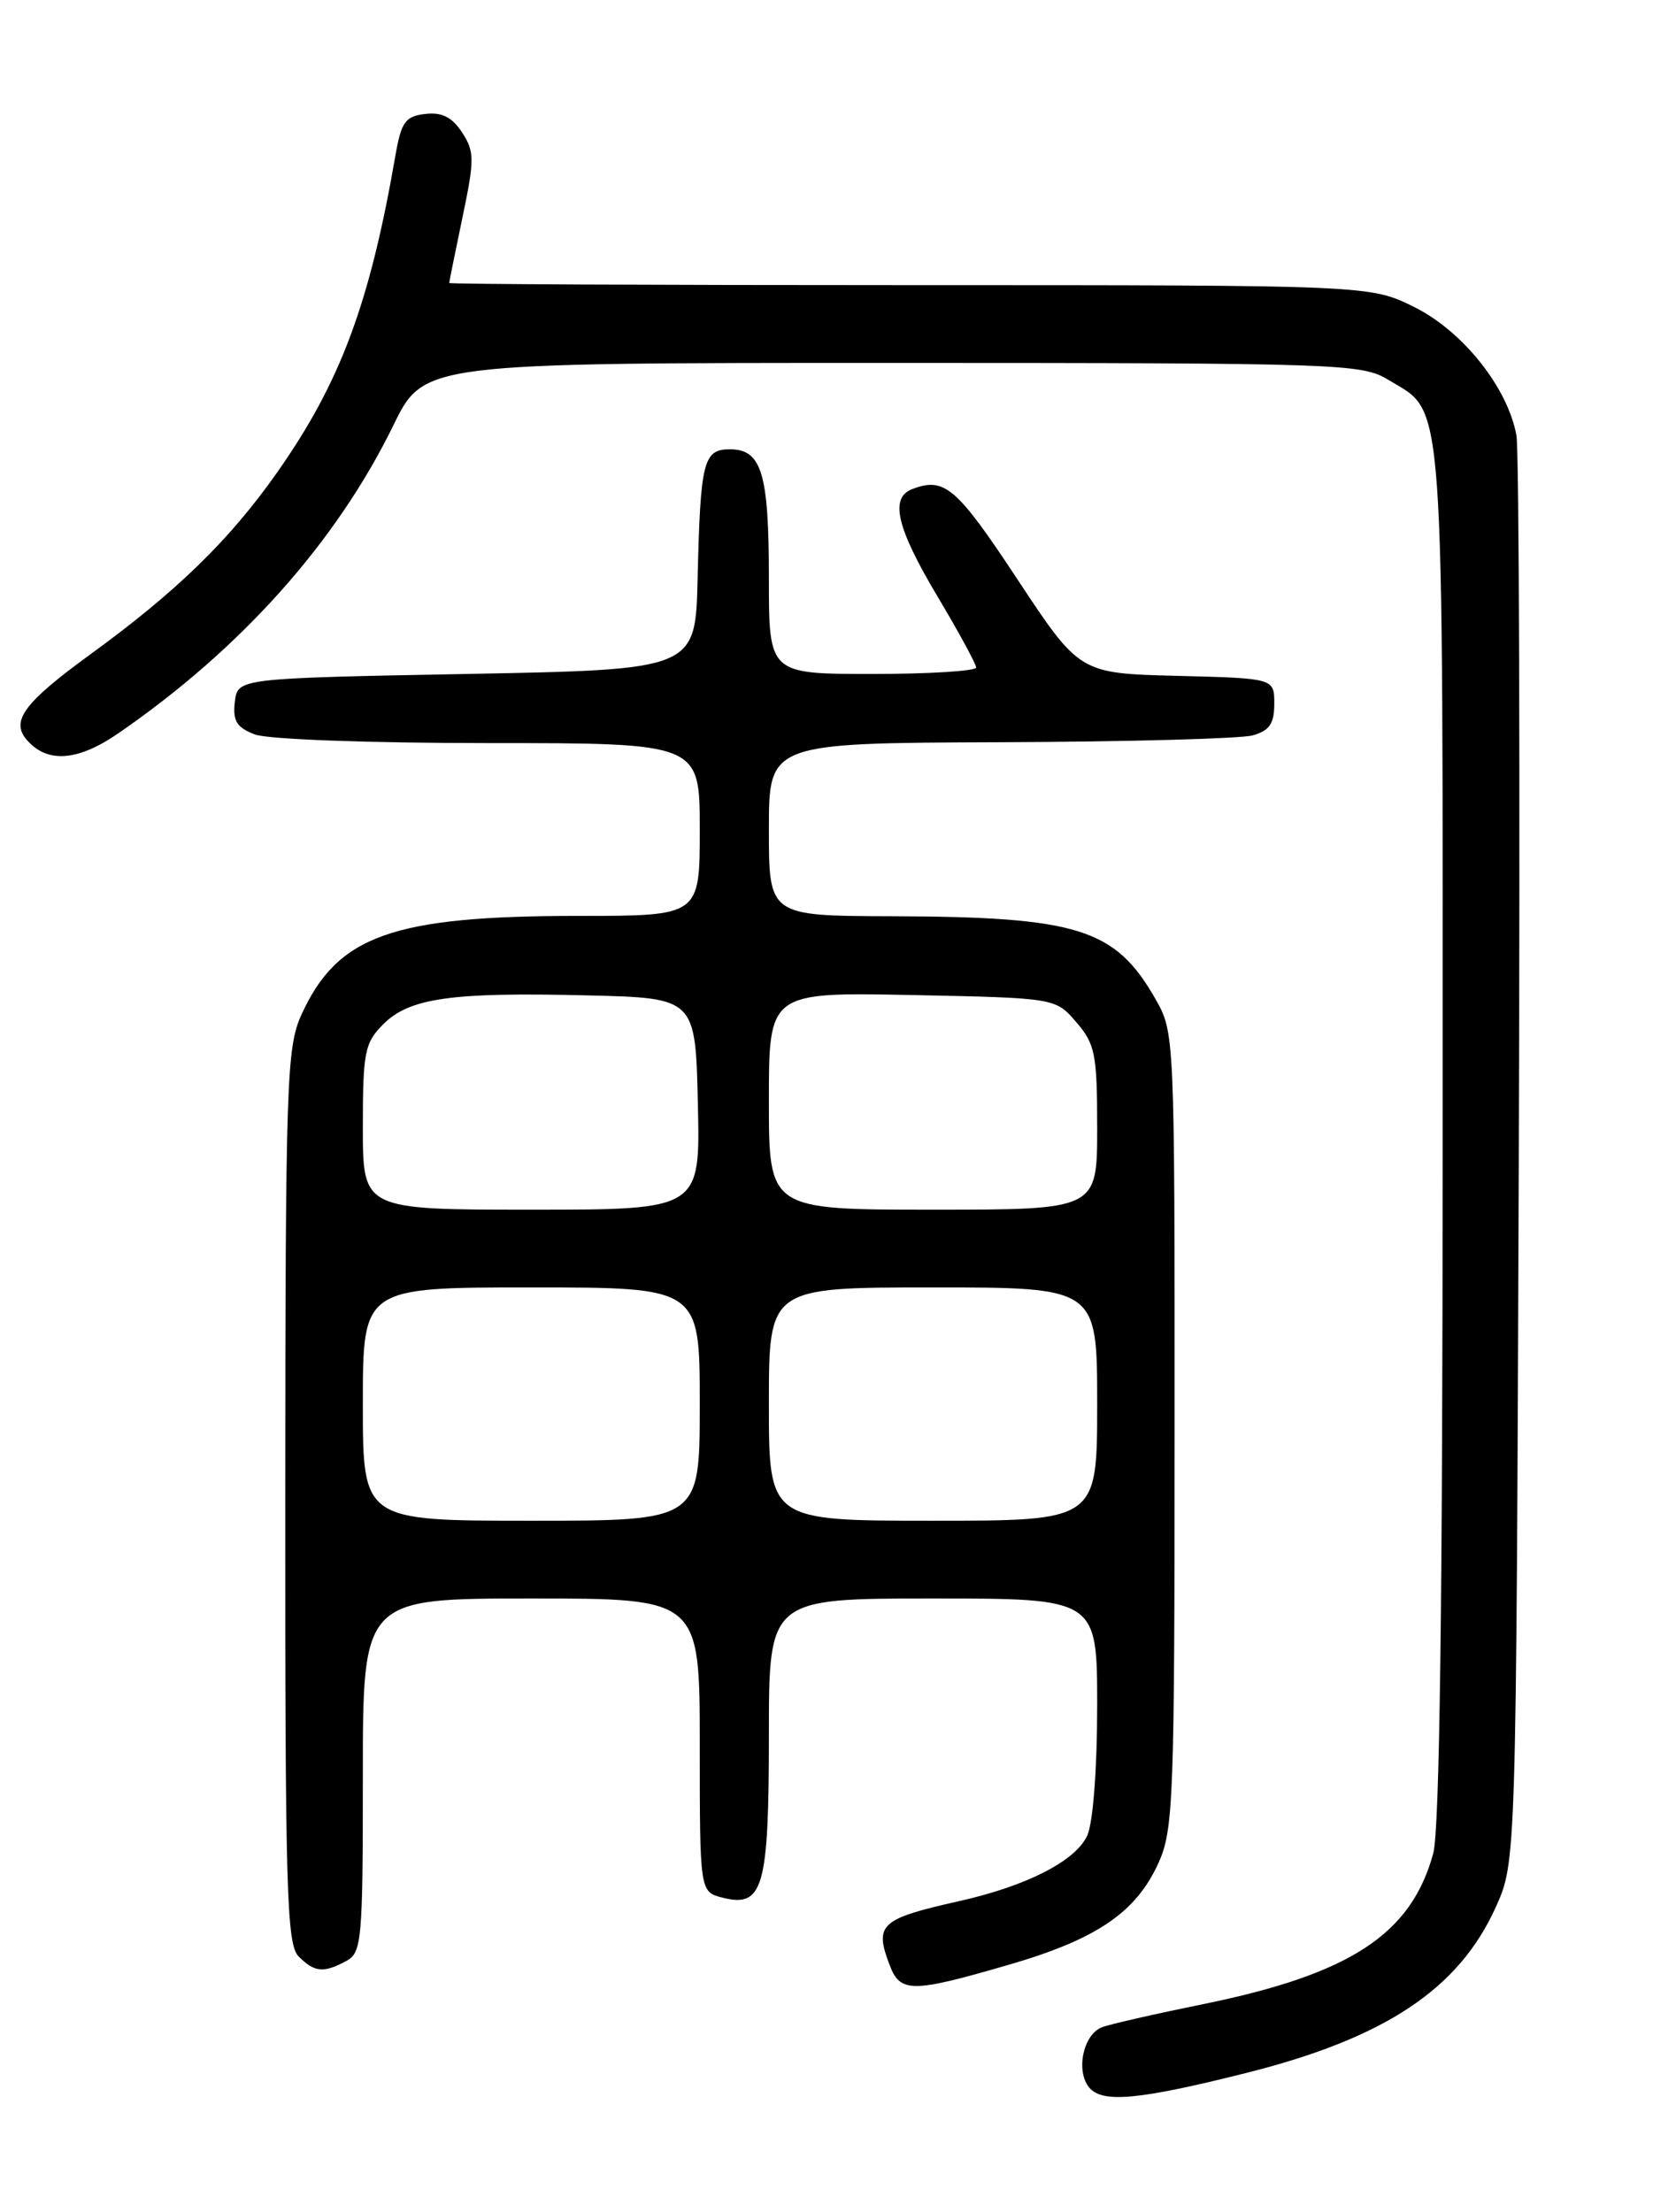 <?xml version="1.0" encoding="UTF-8" standalone="no"?>
<!DOCTYPE svg PUBLIC "-//W3C//DTD SVG 1.1//EN" "http://www.w3.org/Graphics/SVG/1.1/DTD/svg11.dtd" >
<svg xmlns="http://www.w3.org/2000/svg" xmlns:xlink="http://www.w3.org/1999/xlink" version="1.1" viewBox="0 0 194 256">
 <g >
 <path fill="currentColor"
d=" M 144.30 239.90 C 160.34 235.86 168.85 230.20 173.13 220.74 C 175.50 215.50 175.50 215.50 175.80 134.50 C 175.96 89.95 175.84 52.10 175.53 50.39 C 174.52 44.86 169.35 38.36 163.75 35.56 C 158.61 33.00 158.61 33.00 105.30 33.00 C 75.99 33.00 52.00 32.89 52.00 32.75 C 52.00 32.61 52.69 29.18 53.54 25.13 C 54.94 18.43 54.93 17.54 53.48 15.32 C 52.32 13.55 51.14 12.96 49.21 13.19 C 46.91 13.46 46.45 14.11 45.77 18.00 C 42.80 35.16 39.39 44.29 32.07 54.69 C 26.54 62.54 20.45 68.47 10.35 75.81 C 2.88 81.25 1.26 83.40 3.02 85.53 C 5.38 88.37 8.92 88.15 13.68 84.88 C 27.89 75.10 38.91 62.77 45.52 49.25 C 49.06 42.00 49.06 42.00 103.28 42.00 C 155.29 42.01 157.63 42.09 160.70 43.96 C 167.31 47.99 167.00 43.67 166.99 131.20 C 166.99 185.42 166.64 211.76 165.90 214.50 C 163.34 223.87 156.31 228.47 139.25 231.95 C 133.69 233.08 128.43 234.28 127.56 234.62 C 125.38 235.45 124.49 239.68 126.08 241.60 C 127.60 243.43 131.84 243.03 144.30 239.90 Z  M 116.63 227.43 C 126.91 224.46 131.48 221.36 134.09 215.62 C 135.83 211.79 135.96 208.29 135.96 165.50 C 135.97 119.72 135.96 119.48 133.73 115.59 C 129.08 107.46 124.77 106.11 103.25 106.04 C 89.00 106.00 89.00 106.00 89.00 96.00 C 89.00 86.00 89.00 86.00 115.75 85.90 C 130.46 85.85 143.62 85.49 145.00 85.11 C 146.95 84.56 147.50 83.75 147.50 81.45 C 147.50 78.50 147.50 78.50 136.23 78.22 C 124.96 77.93 124.96 77.93 117.73 66.99 C 110.71 56.36 109.32 55.17 105.58 56.61 C 102.96 57.61 103.79 61.10 108.50 69.00 C 110.96 73.12 112.98 76.84 112.99 77.25 C 112.99 77.66 107.60 78.00 101.00 78.00 C 89.00 78.00 89.00 78.00 89.00 66.93 C 89.00 54.76 88.17 52.00 84.48 52.00 C 81.41 52.00 81.07 53.39 80.75 67.00 C 80.50 77.50 80.50 77.50 54.00 78.00 C 27.50 78.50 27.50 78.50 27.18 81.25 C 26.93 83.44 27.40 84.20 29.50 85.00 C 30.99 85.57 42.69 86.00 56.57 86.00 C 81.00 86.00 81.00 86.00 81.00 96.00 C 81.00 106.00 81.00 106.00 67.05 106.00 C 45.40 106.00 39.06 108.26 34.88 117.46 C 33.18 121.21 33.04 125.20 33.02 173.18 C 33.00 218.84 33.18 225.04 34.57 226.43 C 36.41 228.27 37.44 228.37 40.07 226.96 C 41.88 225.99 42.00 224.67 42.00 205.46 C 42.00 185.00 42.00 185.00 61.50 185.00 C 81.00 185.00 81.00 185.00 81.00 201.98 C 81.00 218.96 81.00 218.96 83.66 219.63 C 88.34 220.80 89.00 218.49 89.00 200.81 C 89.00 185.00 89.00 185.00 108.00 185.00 C 127.00 185.00 127.00 185.00 127.00 197.45 C 127.00 204.73 126.52 210.96 125.85 212.44 C 124.51 215.37 118.84 218.28 111.00 220.03 C 101.88 222.08 101.18 222.72 102.98 227.43 C 104.20 230.65 105.54 230.65 116.63 227.43 Z  M 42.00 162.50 C 42.00 149.00 42.00 149.00 61.50 149.00 C 81.00 149.00 81.00 149.00 81.00 162.50 C 81.00 176.00 81.00 176.00 61.50 176.00 C 42.00 176.00 42.00 176.00 42.00 162.50 Z  M 89.00 162.50 C 89.00 149.00 89.00 149.00 108.00 149.00 C 127.00 149.00 127.00 149.00 127.00 162.50 C 127.00 176.00 127.00 176.00 108.00 176.00 C 89.00 176.00 89.00 176.00 89.00 162.50 Z  M 42.00 130.45 C 42.00 121.74 42.21 120.70 44.37 118.53 C 47.41 115.50 52.25 114.81 68.00 115.20 C 80.50 115.50 80.50 115.50 80.78 127.75 C 81.06 140.00 81.06 140.00 61.53 140.00 C 42.00 140.00 42.00 140.00 42.00 130.45 Z  M 89.00 127.41 C 89.00 114.83 89.00 114.83 105.59 115.16 C 122.18 115.50 122.18 115.50 124.59 118.31 C 126.77 120.84 127.00 122.02 127.00 130.56 C 127.00 140.00 127.00 140.00 108.00 140.00 C 89.00 140.00 89.00 140.00 89.00 127.41 Z "/>
</g>
</svg>